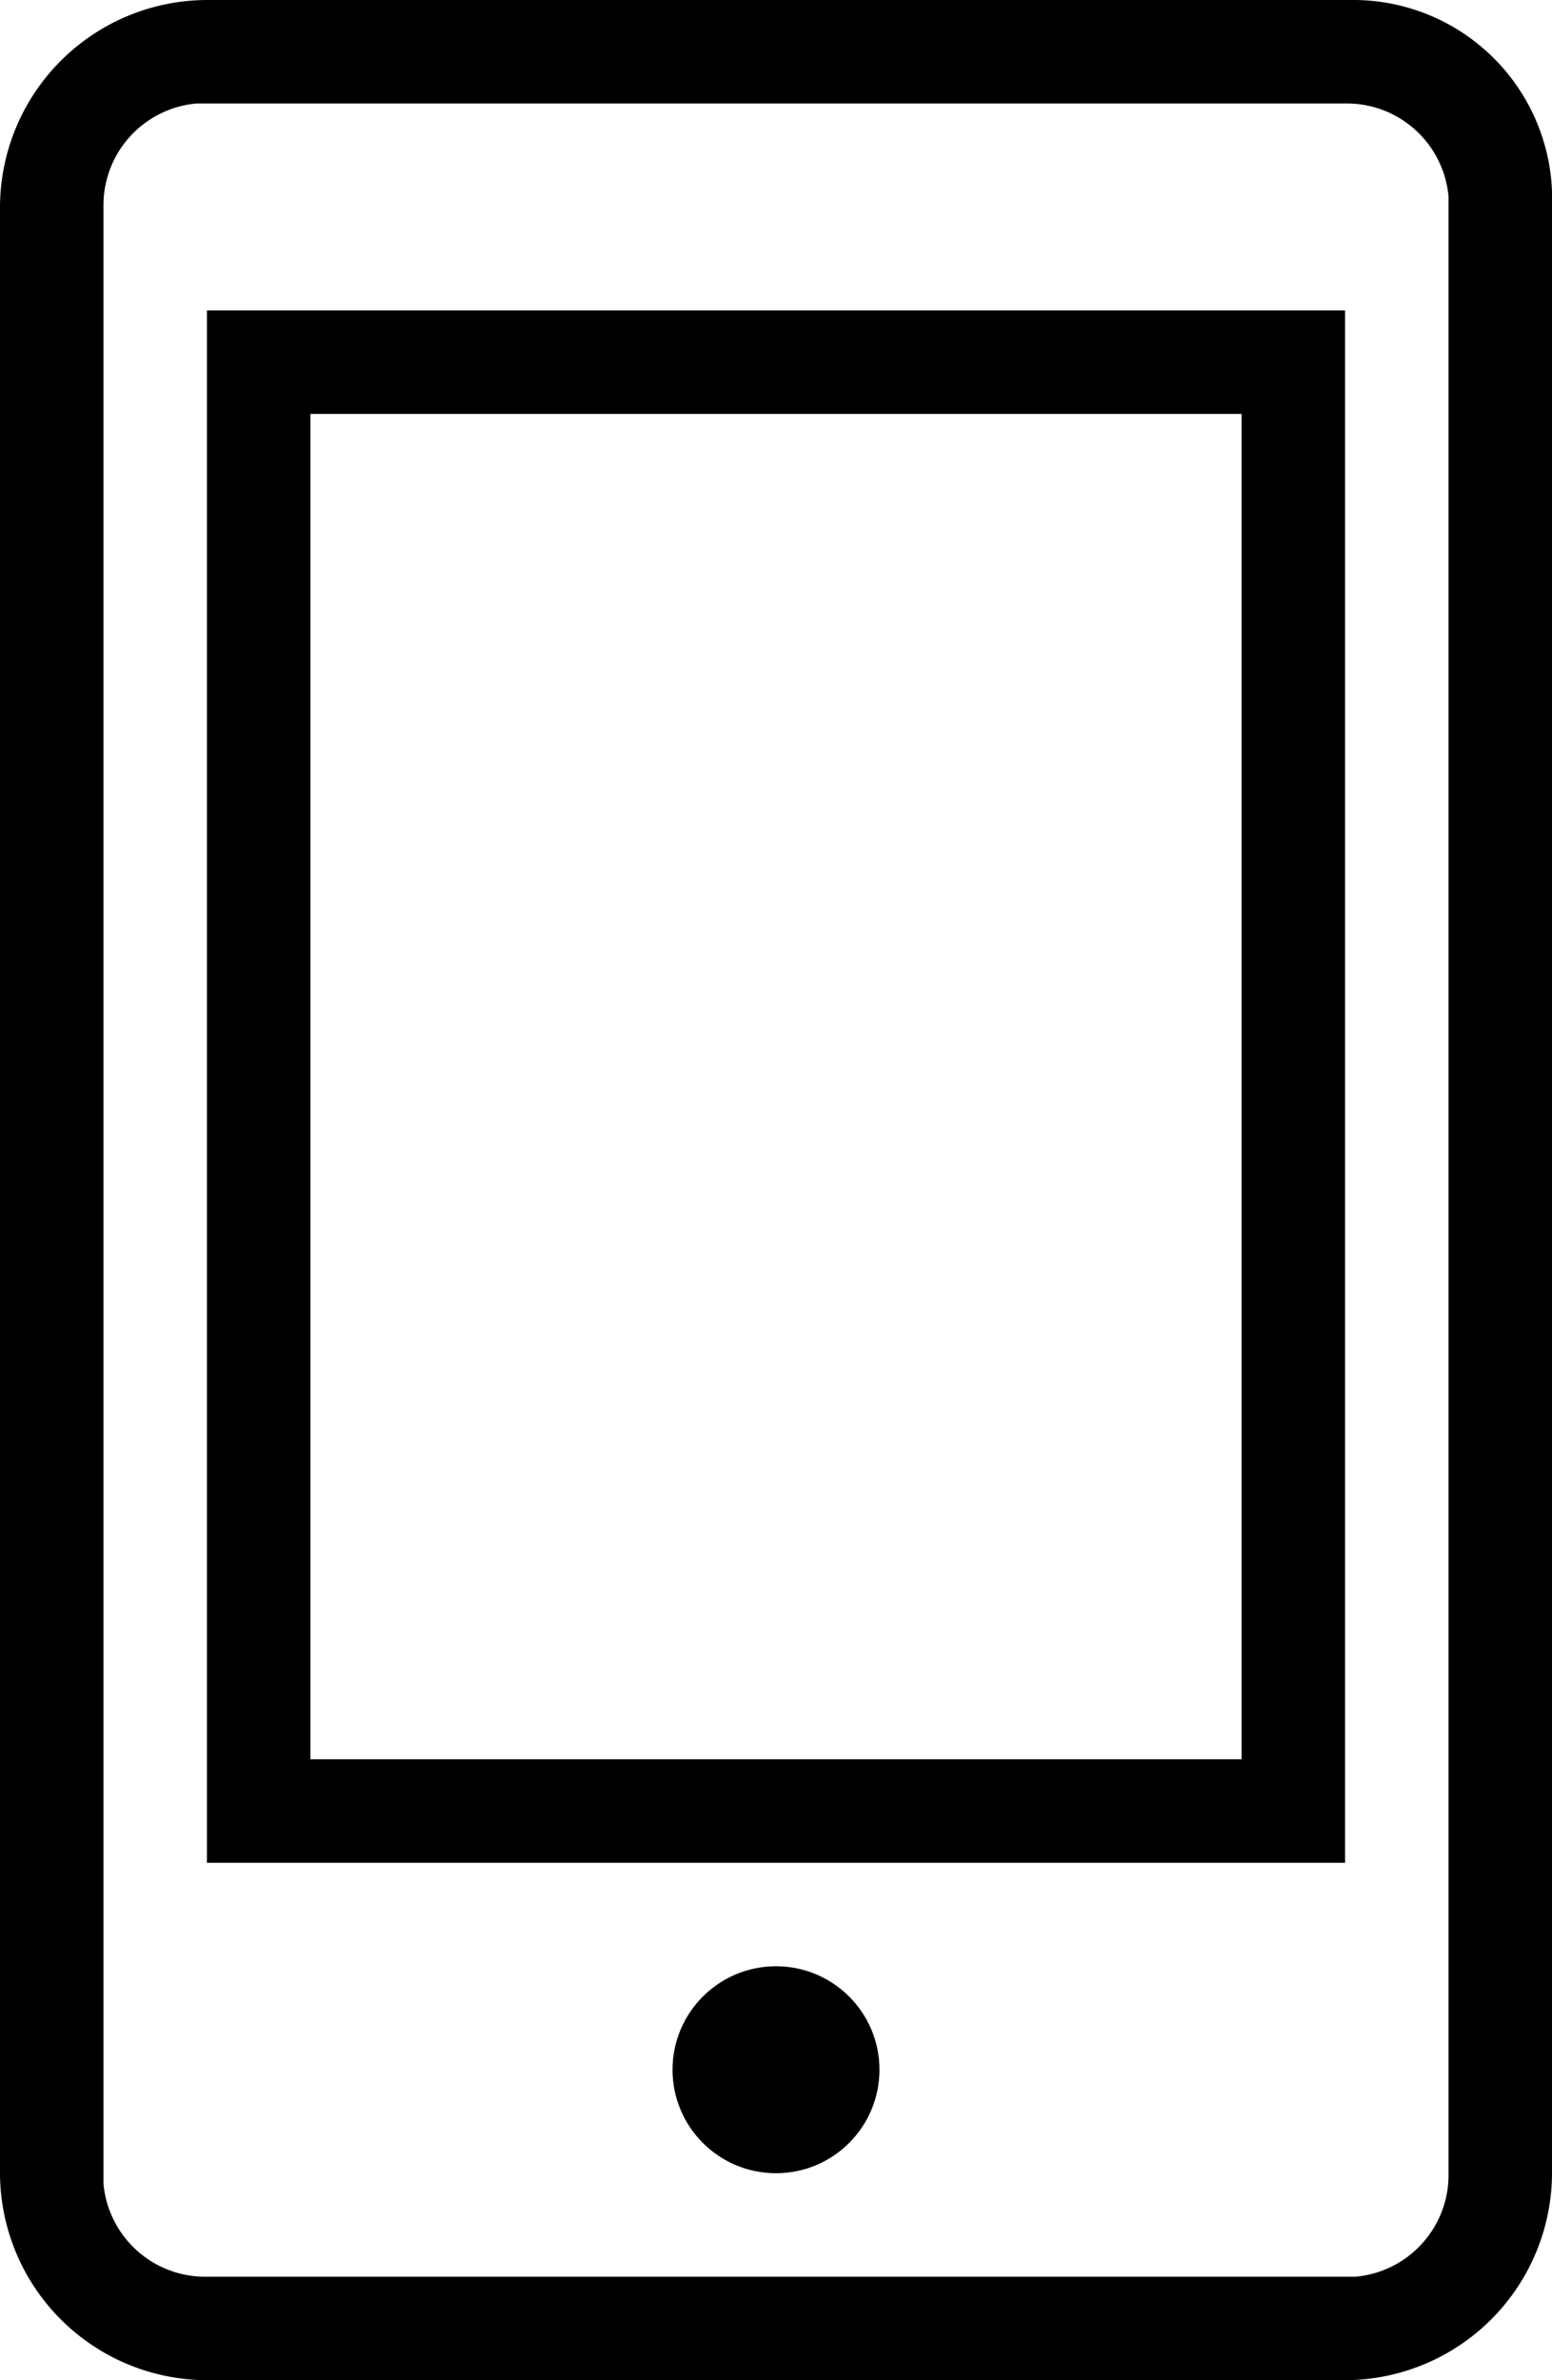 <svg xmlns="http://www.w3.org/2000/svg" width="15" height="23" viewBox="0 0 15 23"><title>Asset 1</title><circle cx="7.5" cy="20" r="1"/><path d="M12,4V17H3V4h9m1-1H2V18H13Z"/><path d="M13,1a.987.987,0,0,1,1,.9V21a.987.987,0,0,1-.9,1H2a.987.987,0,0,1-1-.9V2a.987.987,0,0,1,.9-1H13m0-1H2A2.006,2.006,0,0,0,0,2V21a2.006,2.006,0,0,0,2,2H13a2.006,2.006,0,0,0,2-2V2a1.923,1.923,0,0,0-1.9-2Z"/></svg>